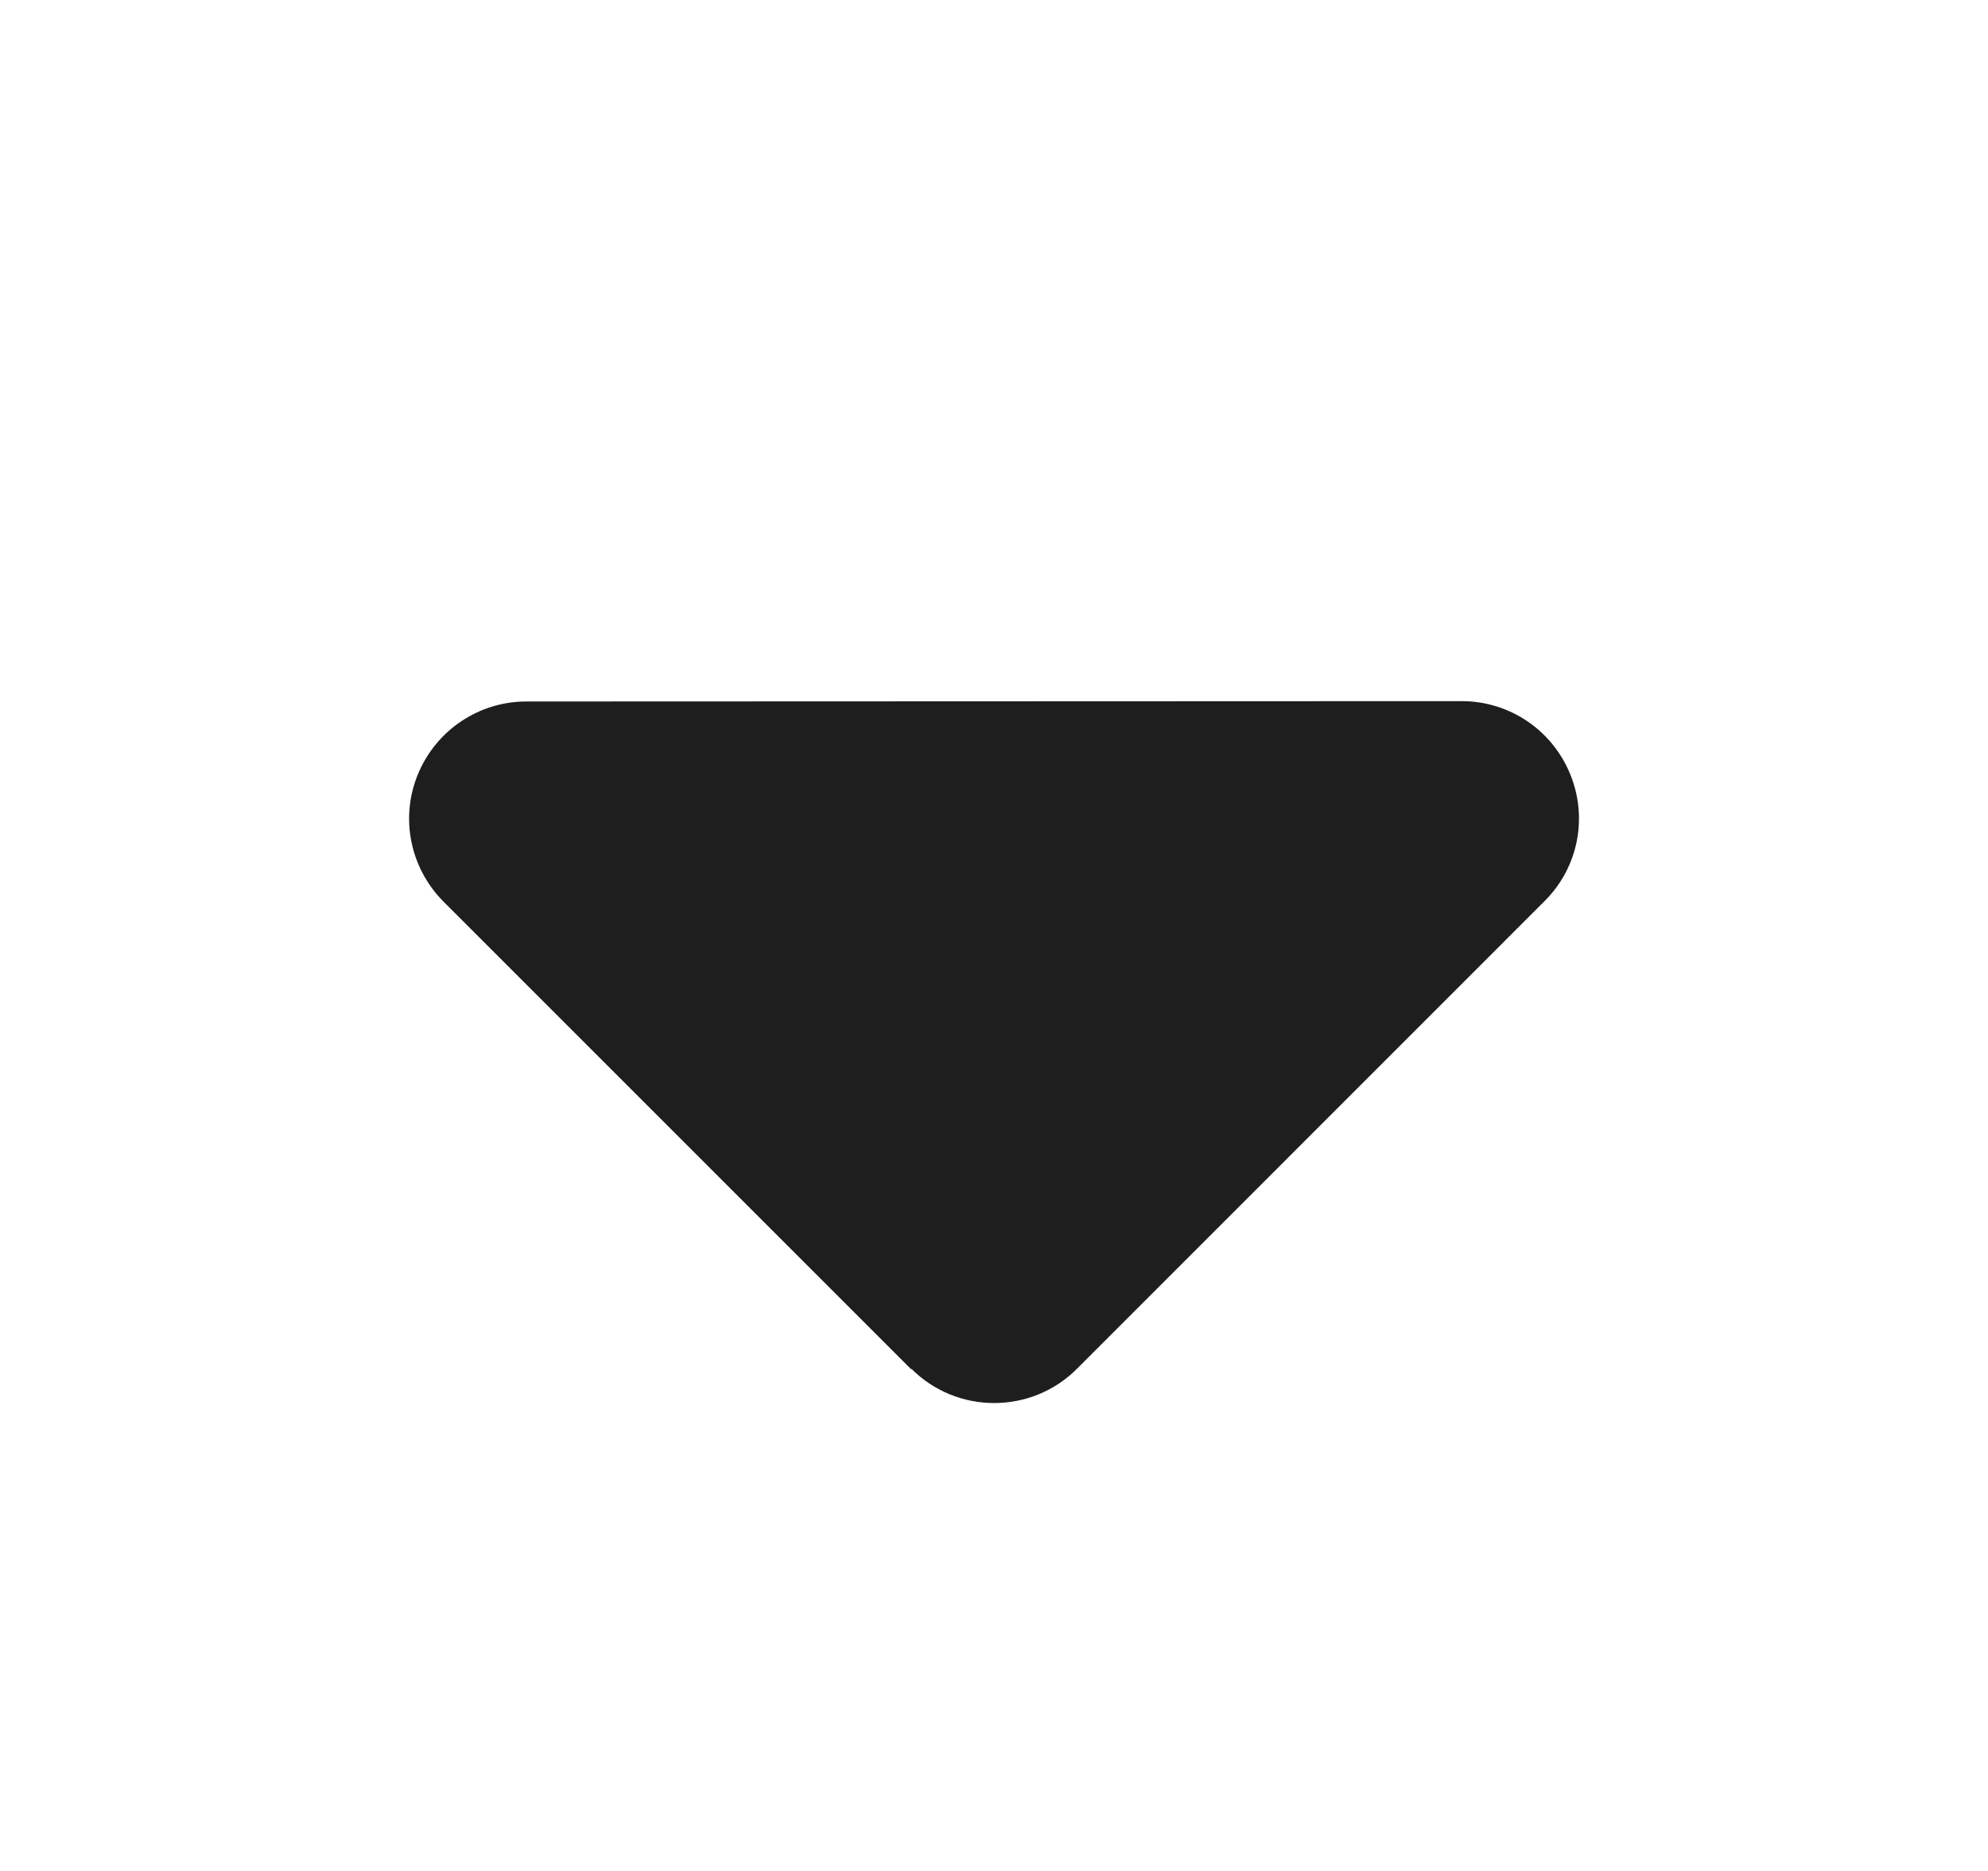 <svg width="17" height="16" viewBox="0 0 17 16" fill="none" xmlns="http://www.w3.org/2000/svg">
<path d="M7.794 11.706C8.184 12.096 8.819 12.096 9.209 11.706L13.209 7.705C13.497 7.418 13.581 6.99 13.425 6.615C13.269 6.24 12.906 5.996 12.5 5.996L4.5 5.999C4.097 5.999 3.731 6.243 3.575 6.618C3.419 6.993 3.506 7.421 3.791 7.709L7.791 11.709L7.794 11.706Z" fill="#1E1E1E"/>
</svg>
